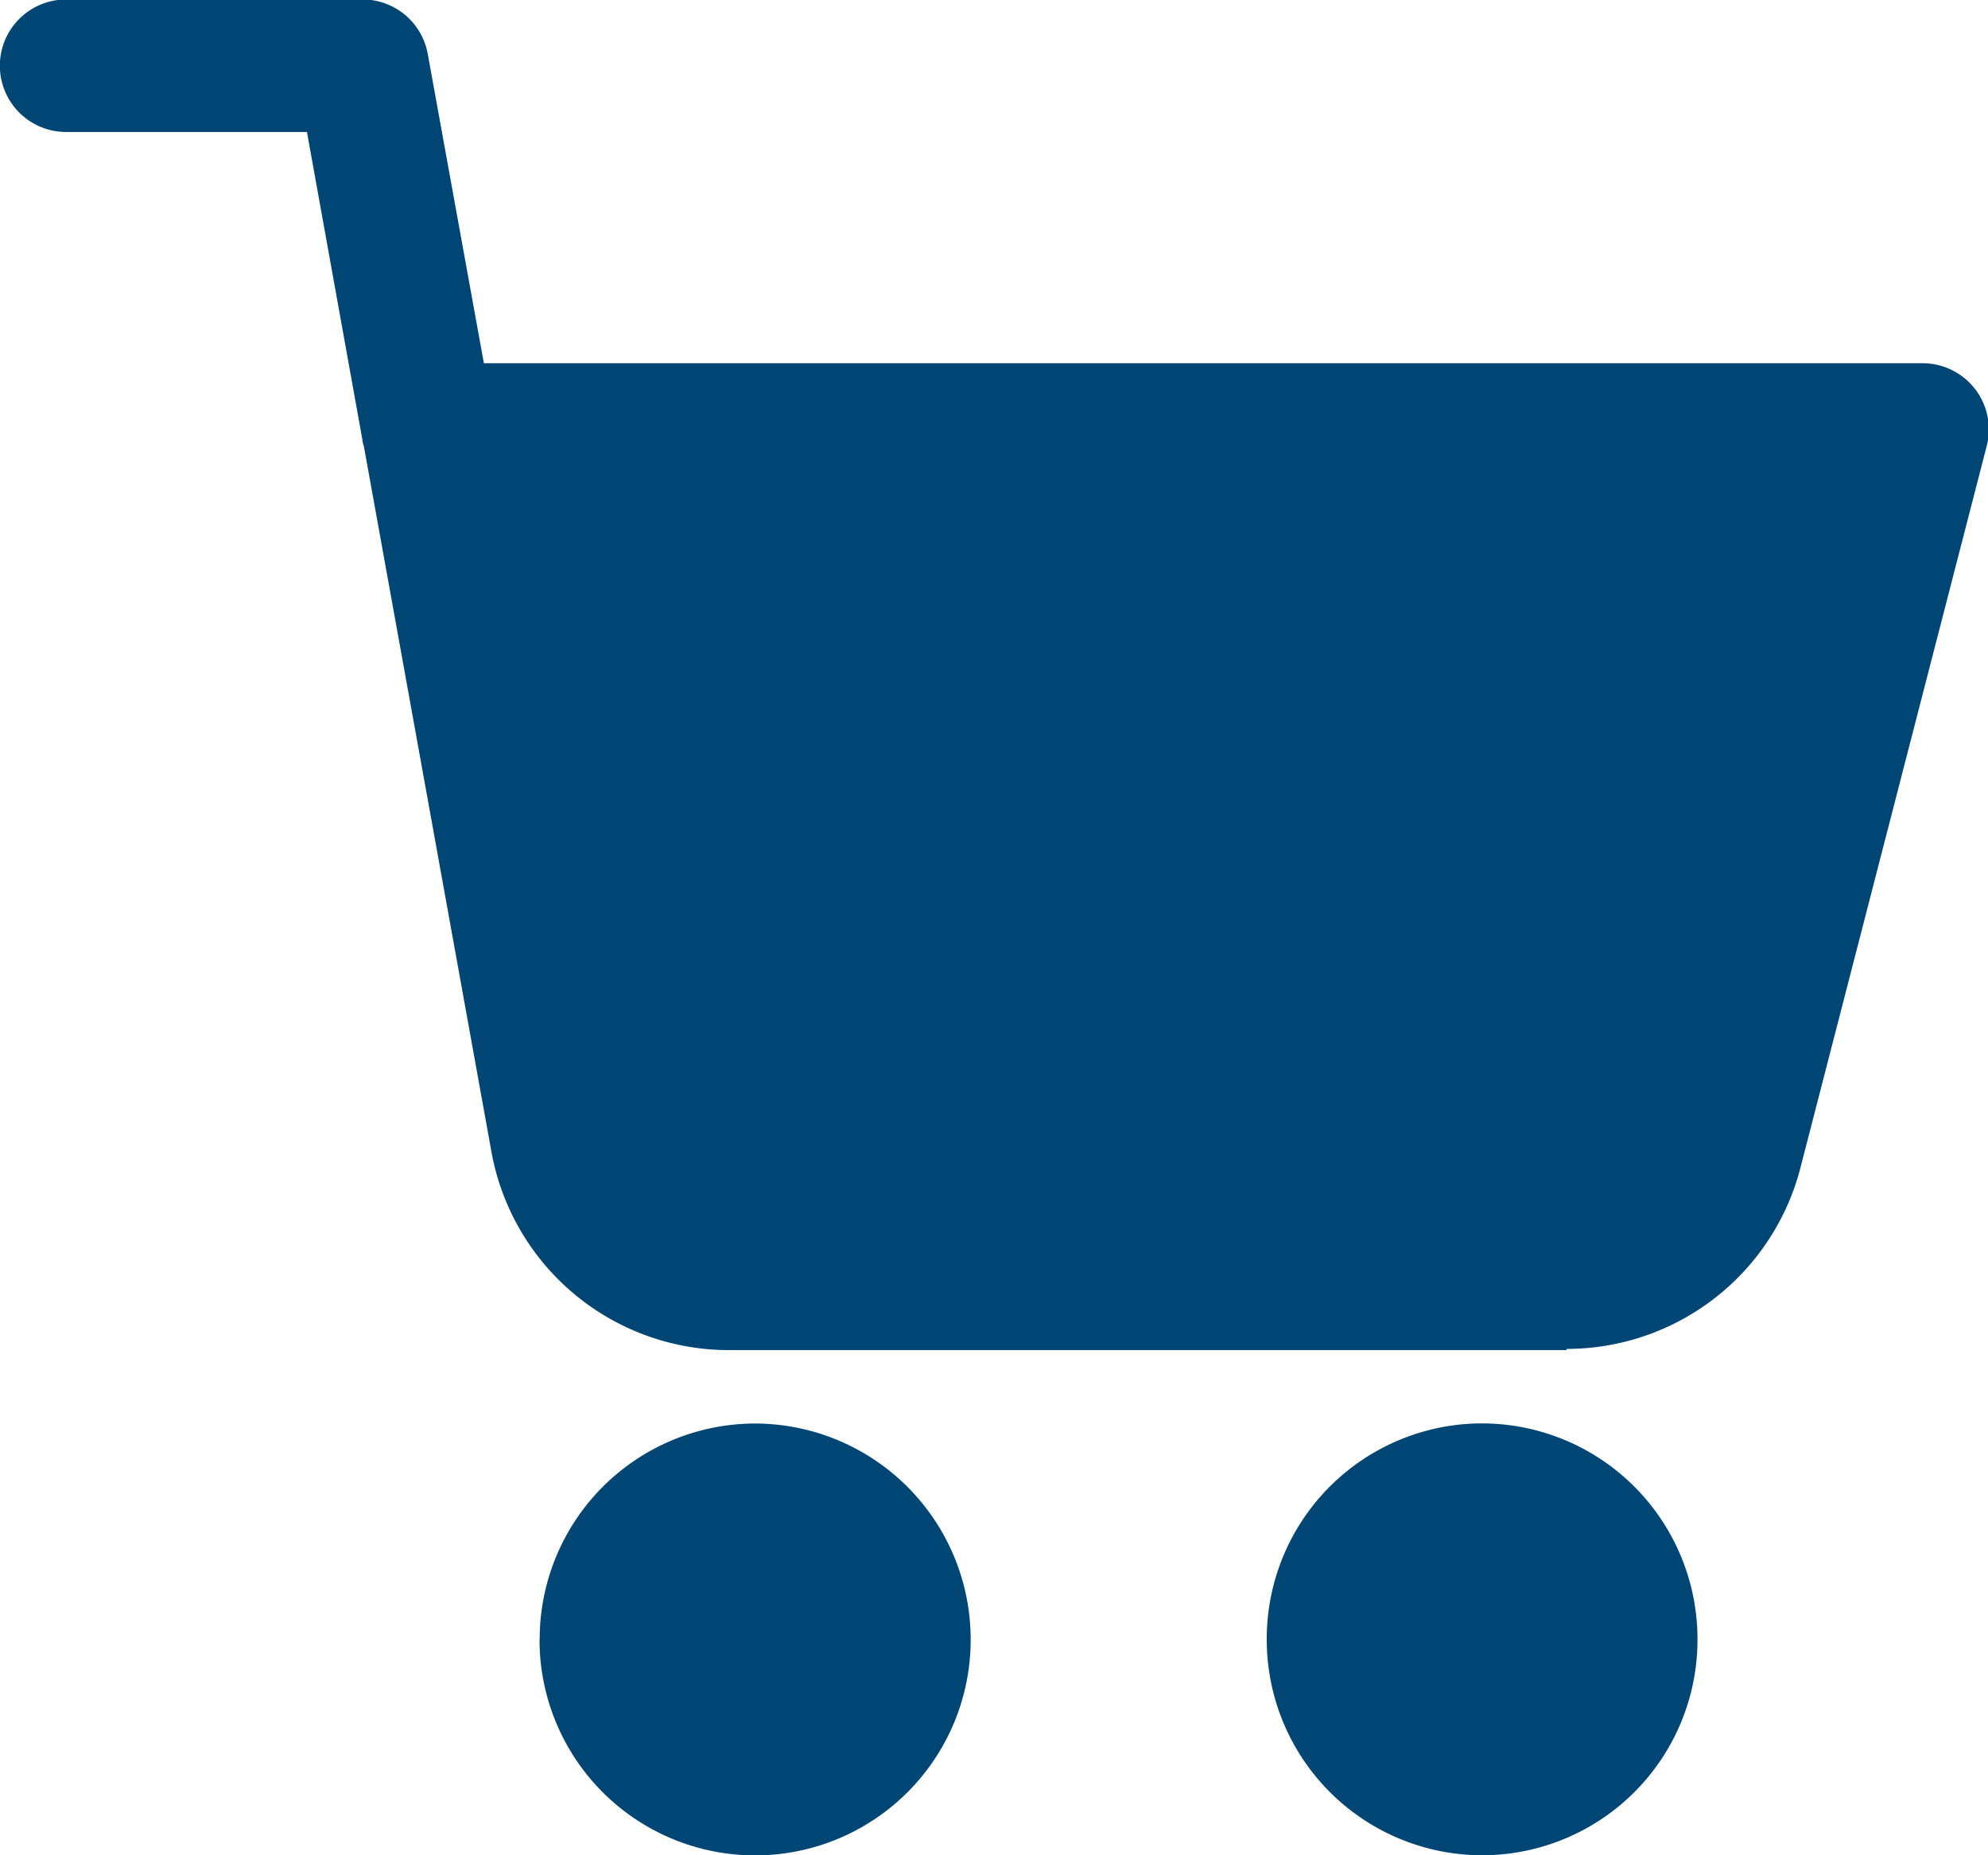 <svg xmlns="http://www.w3.org/2000/svg" width="15" height="14" viewBox="0 0 15 14">
  <path id="Контур_206" data-name="Контур 206" d="M13027.557-6257.858a1.626,1.626,0,0,1,1.624-1.631,1.628,1.628,0,0,1,1.626,1.63,1.626,1.626,0,0,1-1.624,1.629A1.627,1.627,0,0,1,13027.557-6257.858Zm-5.486,0a1.628,1.628,0,0,1,1.626-1.63,1.63,1.63,0,0,1,1.626,1.63,1.627,1.627,0,0,1-1.626,1.629A1.627,1.627,0,0,1,13022.07-6257.859Zm7.745-2.184h-6.32a1.821,1.821,0,0,1-1.788-1.491l-.964-5.332a.176.176,0,0,1-.011-.049l-.418-2.32h-1.817a.5.5,0,0,1-.5-.5.5.5,0,0,1,.5-.5h2.228a.5.5,0,0,1,.5.408l.424,2.337h10.859v0a.5.5,0,0,1,.392.194.5.5,0,0,1,.089.428l-1.407,5.452a1.822,1.822,0,0,1-1.761,1.364Z" transform="translate(-13017.999 6270.23)" fill="#004675"/>
</svg>
